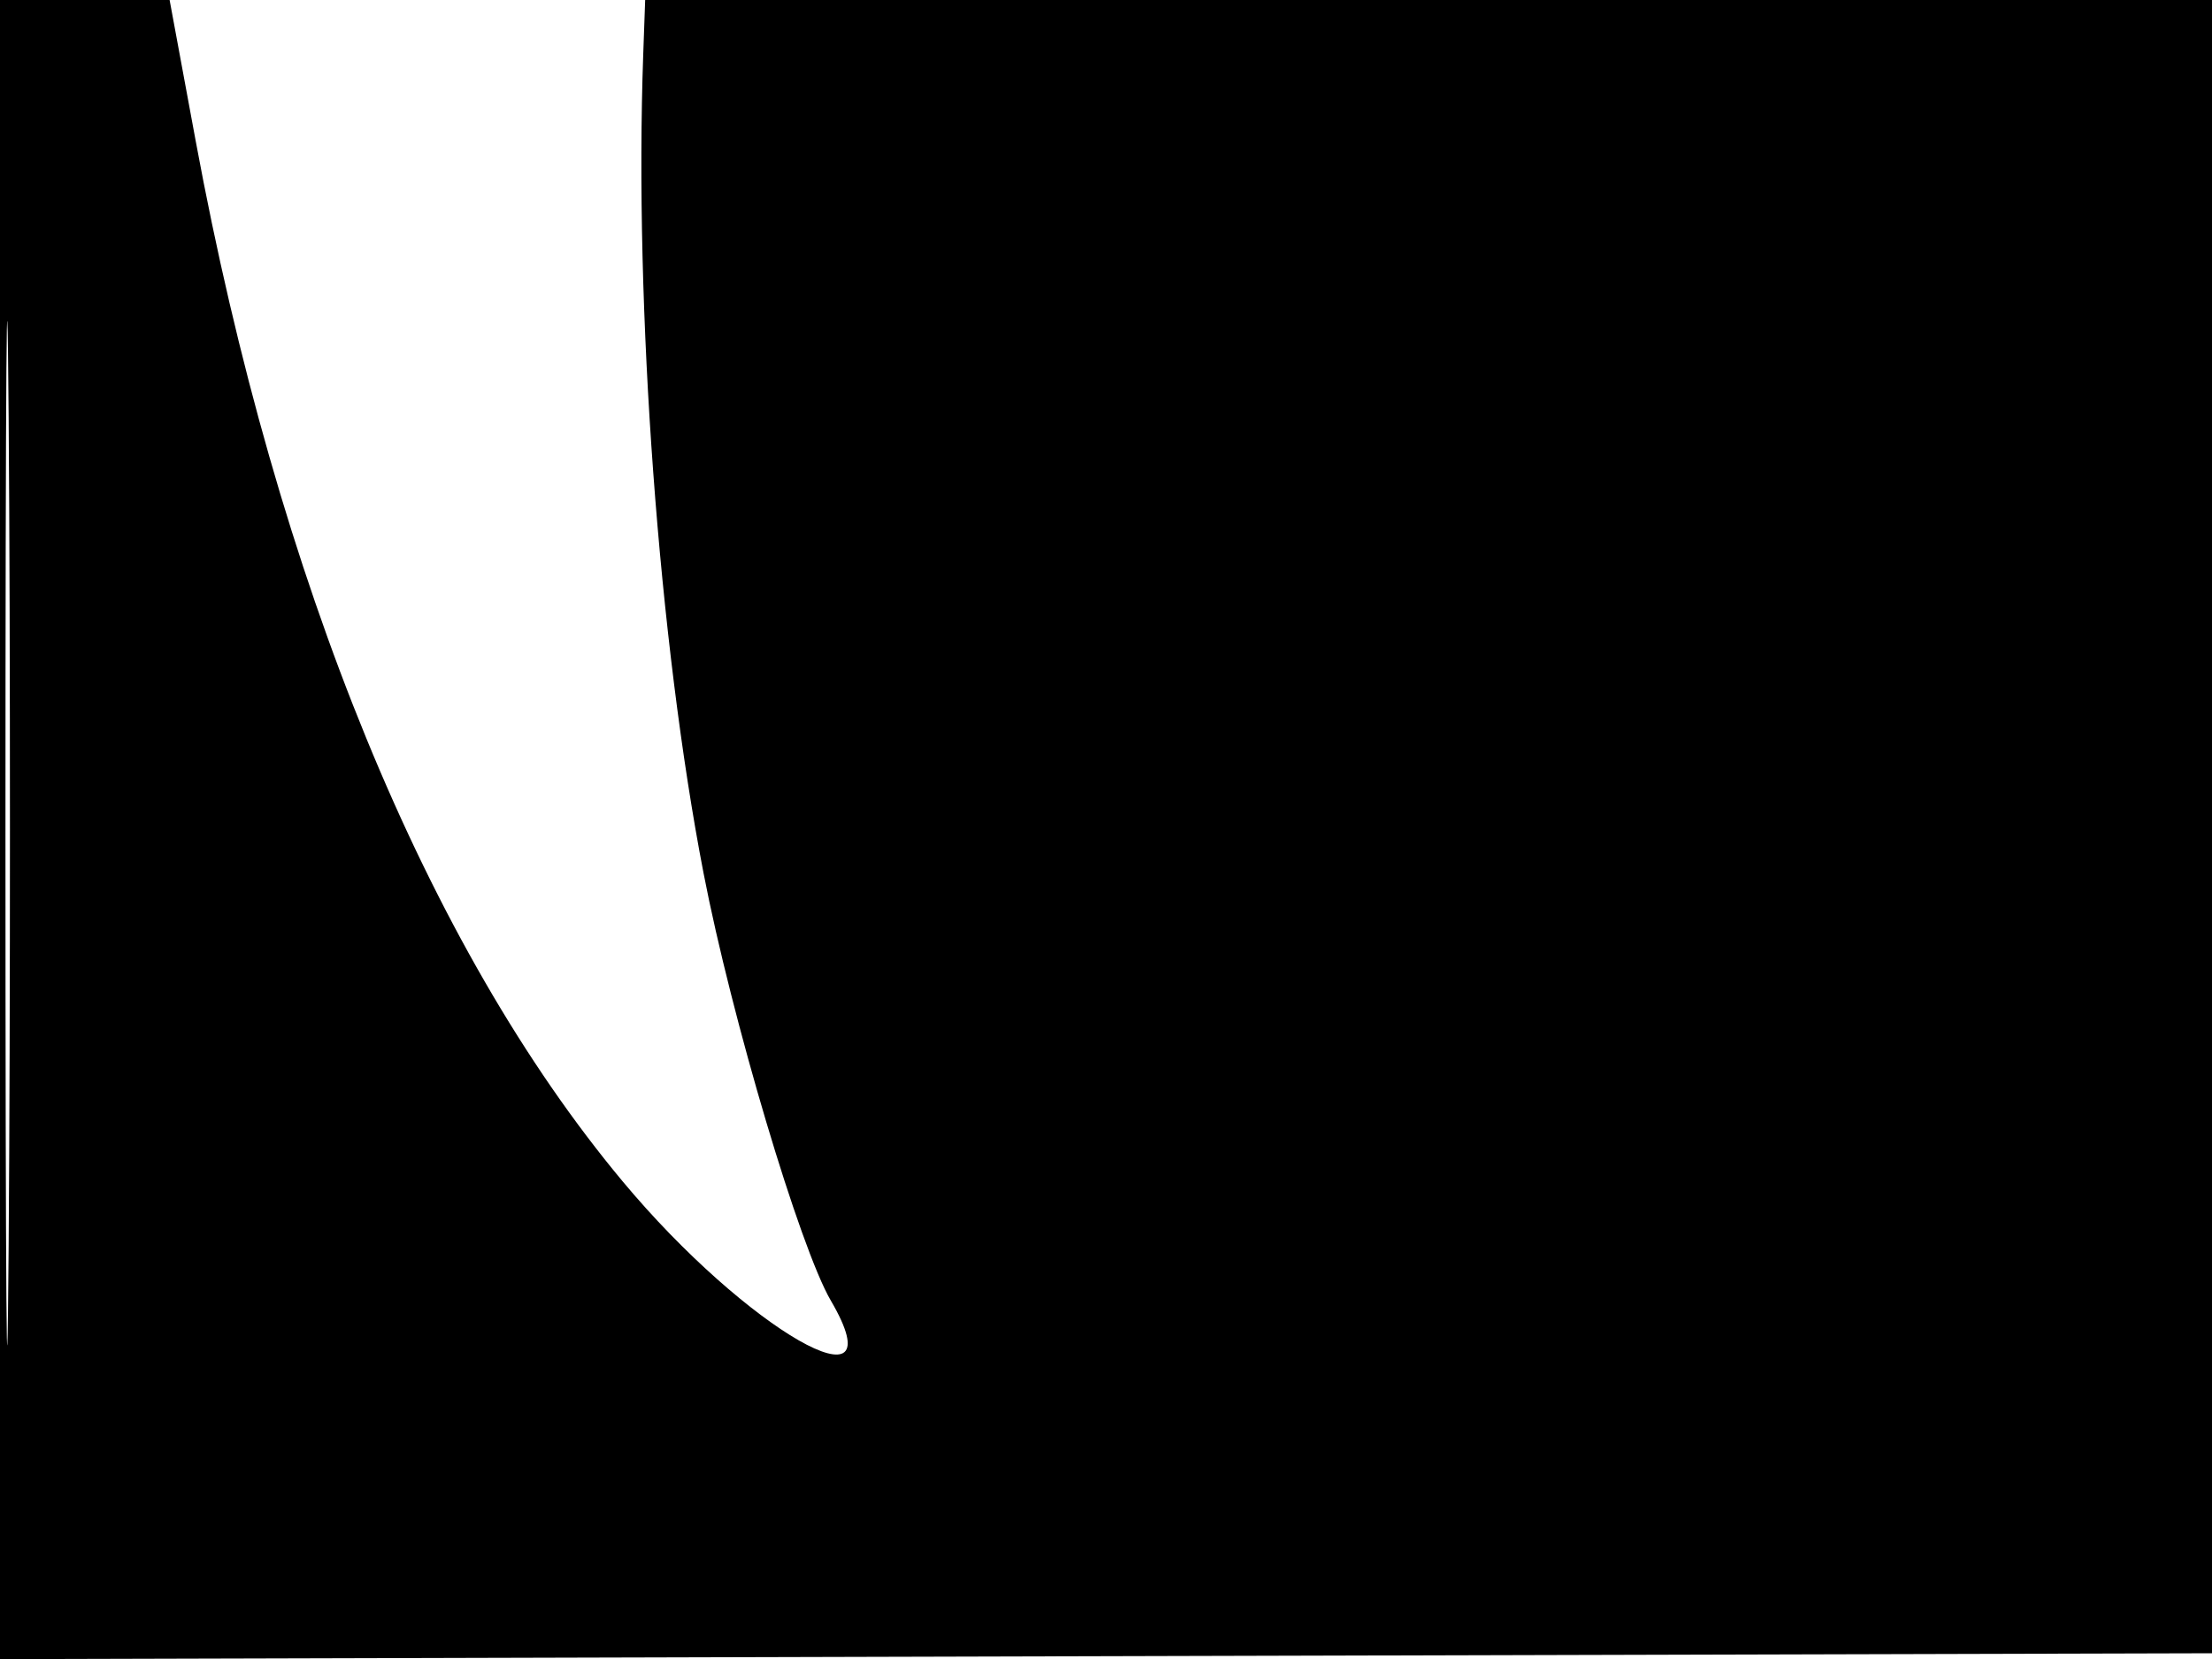 <svg xmlns="http://www.w3.org/2000/svg" width="192" height="144" viewBox="0 0 192 144" version="1.1">
	<path d="M -0 72.005 L -0 144.010 96.250 143.755 L 192.500 143.500 192.757 71.750 L 193.013 0 124.507 0 L 56 0 55.831 4.750 C 55.049 26.738, 57.184 55.707, 61.066 75.781 C 63.507 88.404, 69.435 108.310, 72.119 112.897 C 78.037 123.012, 64.779 115.416, 54.045 102.542 C 37.068 82.178, 24.064 50.492, 16.989 12.250 L 14.722 0 7.361 0 L 0 0 -0 72.005 M 0.474 72.500 C 0.474 112.100, 0.598 128.154, 0.750 108.176 C 0.901 88.198, 0.901 55.798, 0.750 36.176 C 0.598 16.554, 0.474 32.900, 0.474 72.500" stroke="none" fill="black" fill-rule="evenodd"/>
</svg>